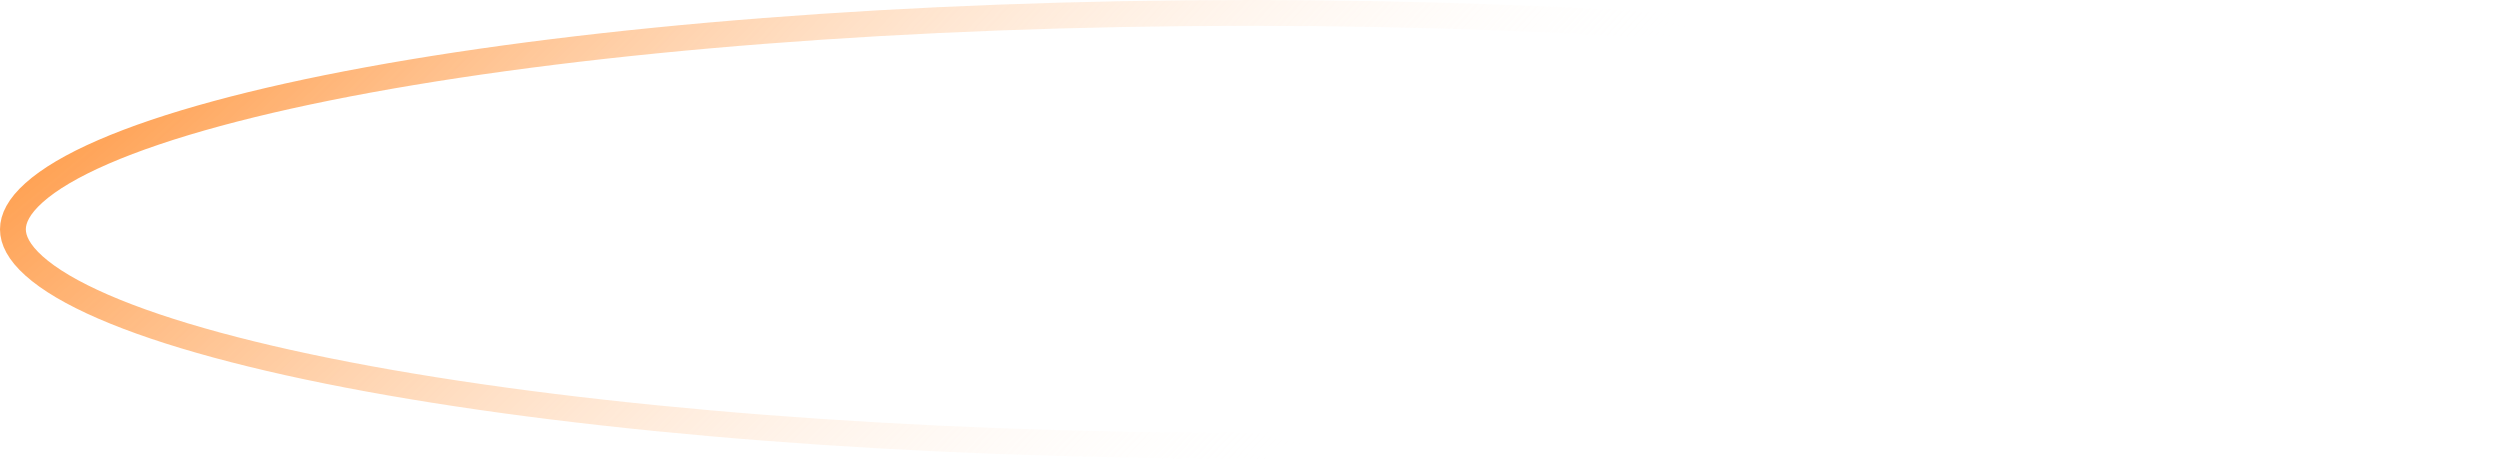 <svg width="387" height="71" viewBox="0 0 387 71" fill="none" xmlns="http://www.w3.org/2000/svg">
<path d="M385 35.5C385 37.157 384.092 39.051 381.734 41.165C379.383 43.273 375.8 45.401 370.998 47.483C361.411 51.642 347.414 55.434 329.965 58.635C295.099 65.032 246.851 69 193.5 69C140.15 69 91.901 65.032 57.036 58.635C39.587 55.434 25.59 51.642 16.002 47.483C11.201 45.401 7.618 43.273 5.267 41.165C2.908 39.051 2 37.157 2 35.5C2 33.843 2.908 31.949 5.267 29.835C7.618 27.727 11.201 25.599 16.002 23.517C25.59 19.358 39.587 15.566 57.036 12.365C91.901 5.968 140.15 2 193.5 2C246.851 2 295.099 5.968 329.965 12.365C347.414 15.566 361.411 19.358 370.998 23.517C375.8 25.599 379.383 27.727 381.734 29.835C384.092 31.949 385 33.843 385 35.5Z" stroke="url(#paint0_radial)" stroke-width="4"/>
<defs>
<radialGradient id="paint0_radial" cx="0" cy="0" r="1" gradientUnits="userSpaceOnUse" gradientTransform="translate(49.936 -57.51) rotate(43.552) scale(197.399 972.813)">
<stop stop-color="#FF7B0D"/>
<stop offset="1" stop-color="white" stop-opacity="0"/>
</radialGradient>
</defs>
</svg>
